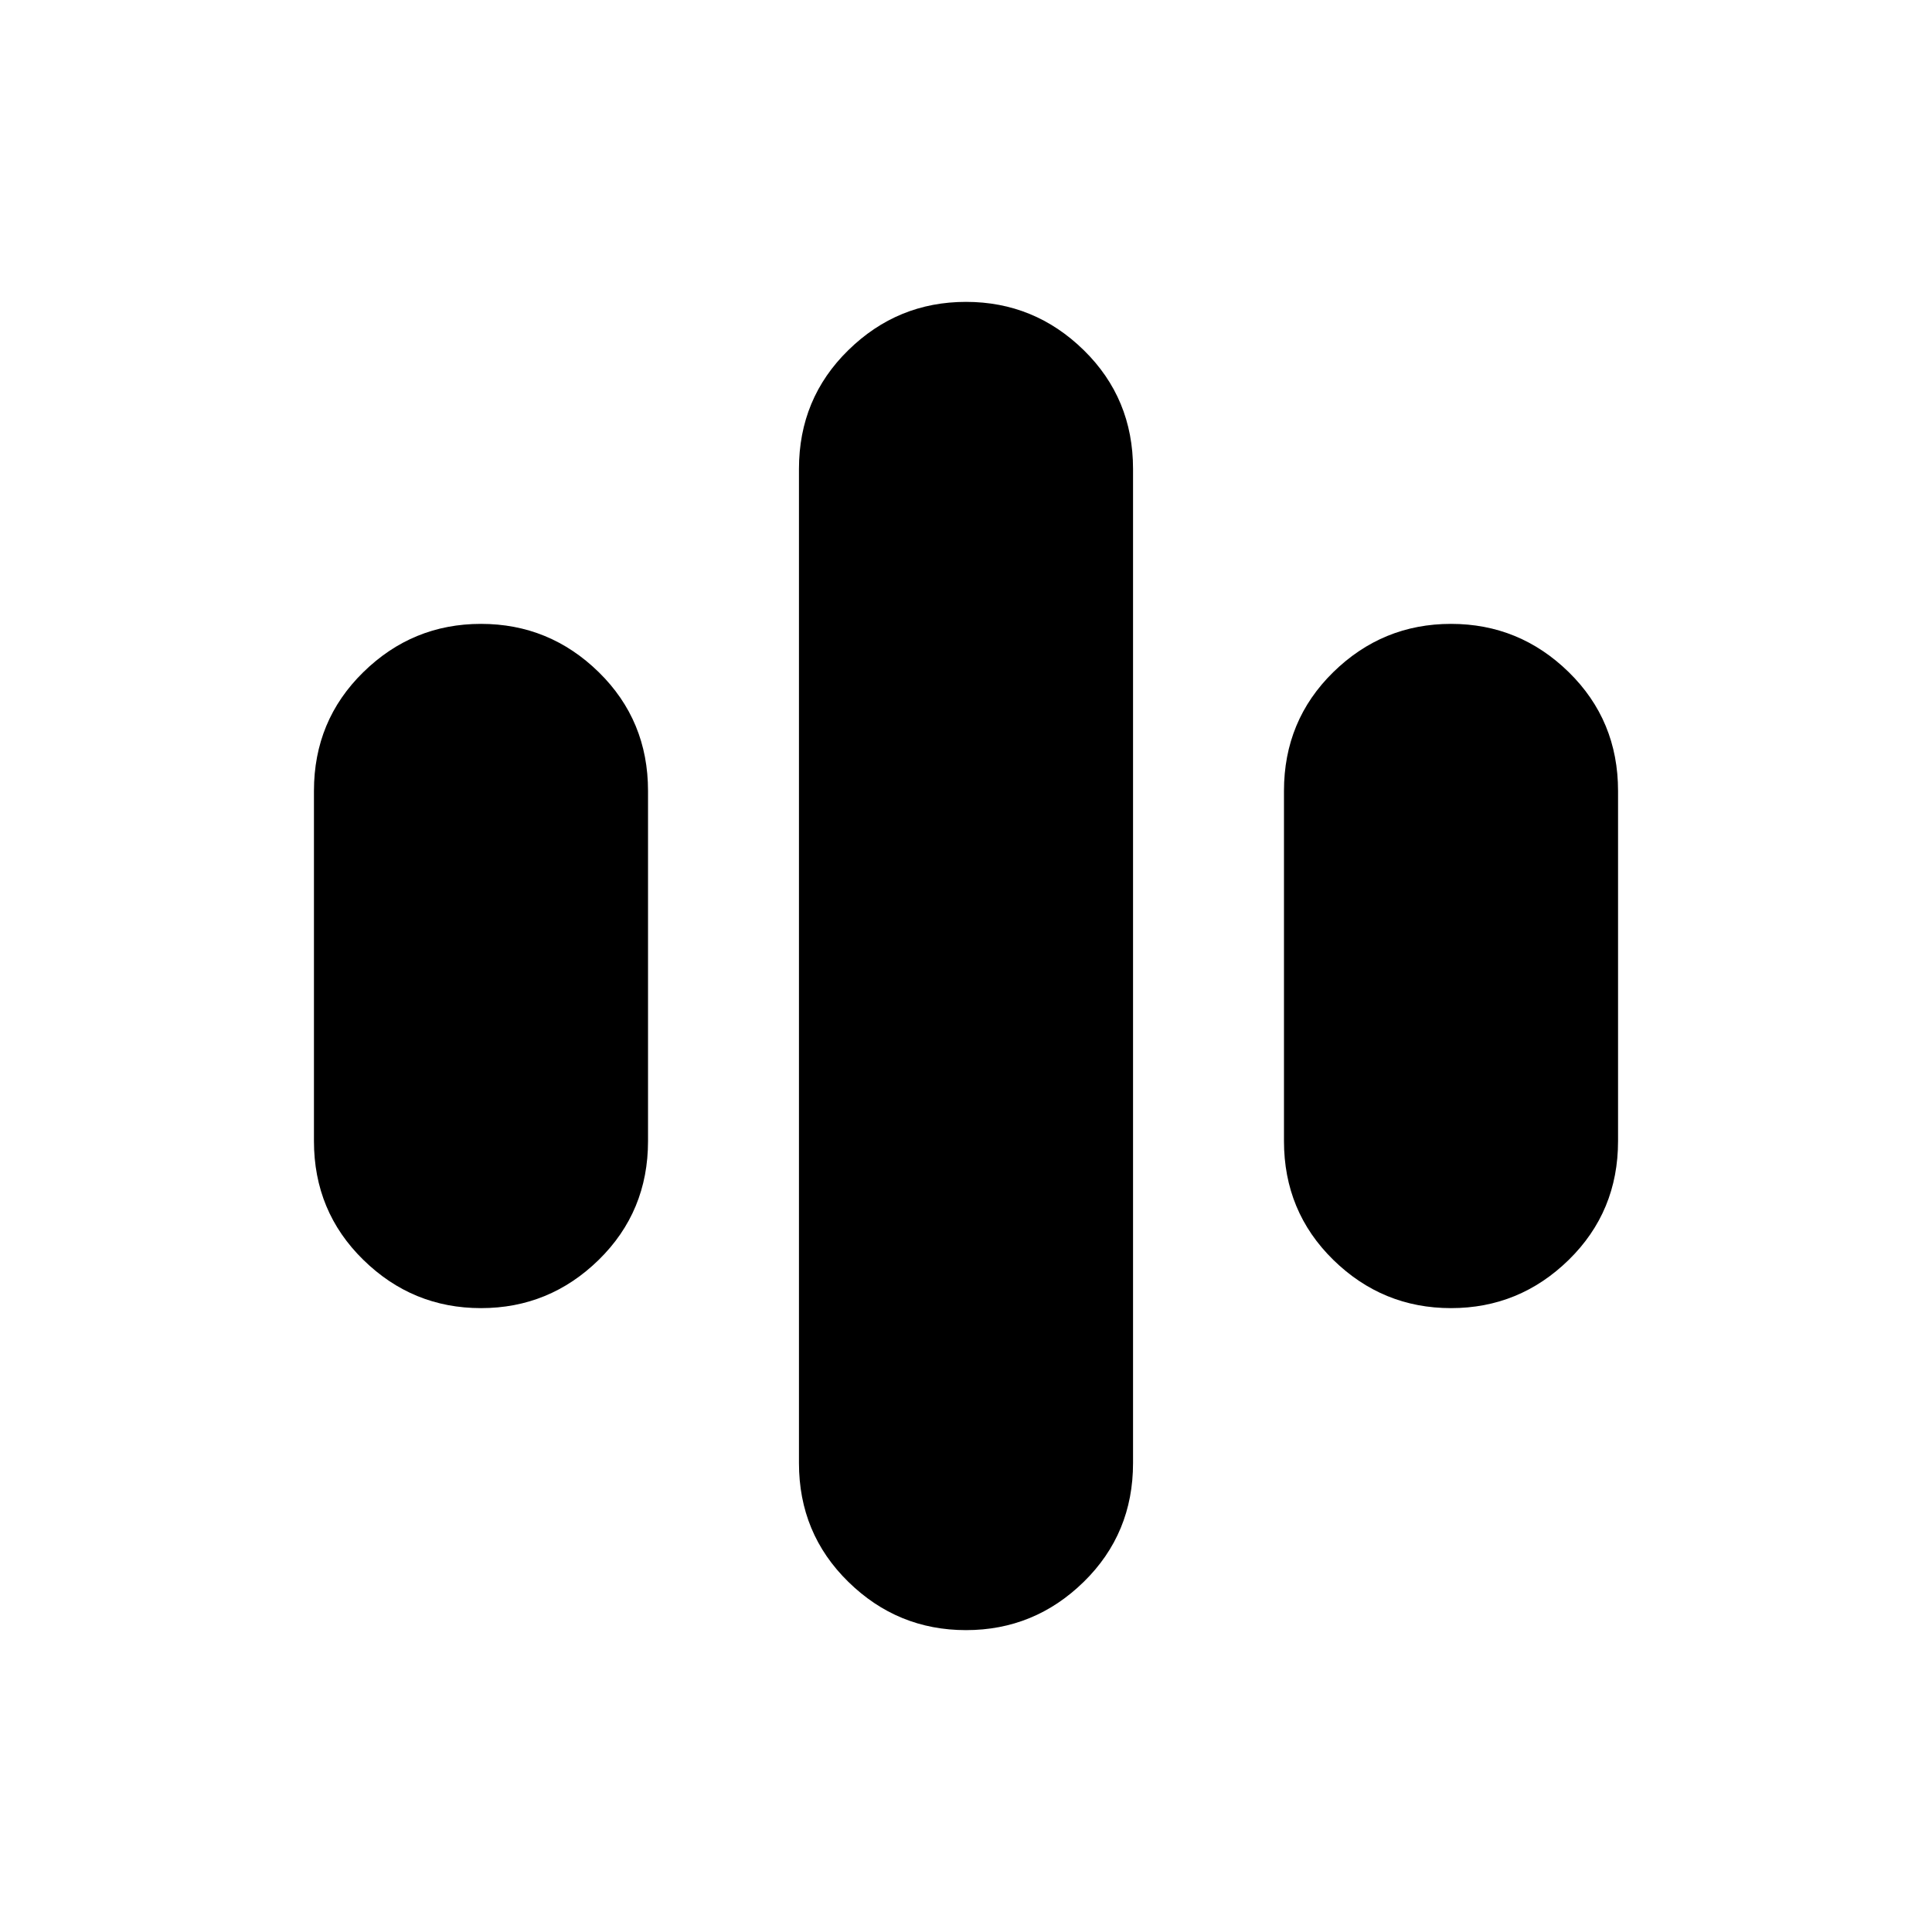 <svg xmlns="http://www.w3.org/2000/svg" height="24" width="24"><path d="M5.975 16.25Q5.125 16.25 4.513 15.65Q3.9 15.05 3.9 14.175V9.825Q3.9 8.95 4.513 8.35Q5.125 7.75 5.975 7.75Q6.825 7.75 7.438 8.35Q8.05 8.95 8.05 9.825V14.175Q8.05 15.05 7.438 15.65Q6.825 16.25 5.975 16.25ZM18.025 16.25Q17.175 16.25 16.562 15.65Q15.95 15.05 15.95 14.175V9.825Q15.95 8.95 16.562 8.35Q17.175 7.75 18.025 7.75Q18.875 7.75 19.488 8.35Q20.1 8.95 20.1 9.825V14.175Q20.1 15.05 19.488 15.65Q18.875 16.25 18.025 16.25ZM12 20.25Q11.15 20.25 10.538 19.65Q9.925 19.05 9.925 18.175V5.825Q9.925 4.95 10.538 4.35Q11.15 3.75 12 3.75Q12.85 3.75 13.463 4.35Q14.075 4.95 14.075 5.825V18.175Q14.075 19.05 13.463 19.65Q12.85 20.25 12 20.25Z"/></svg>